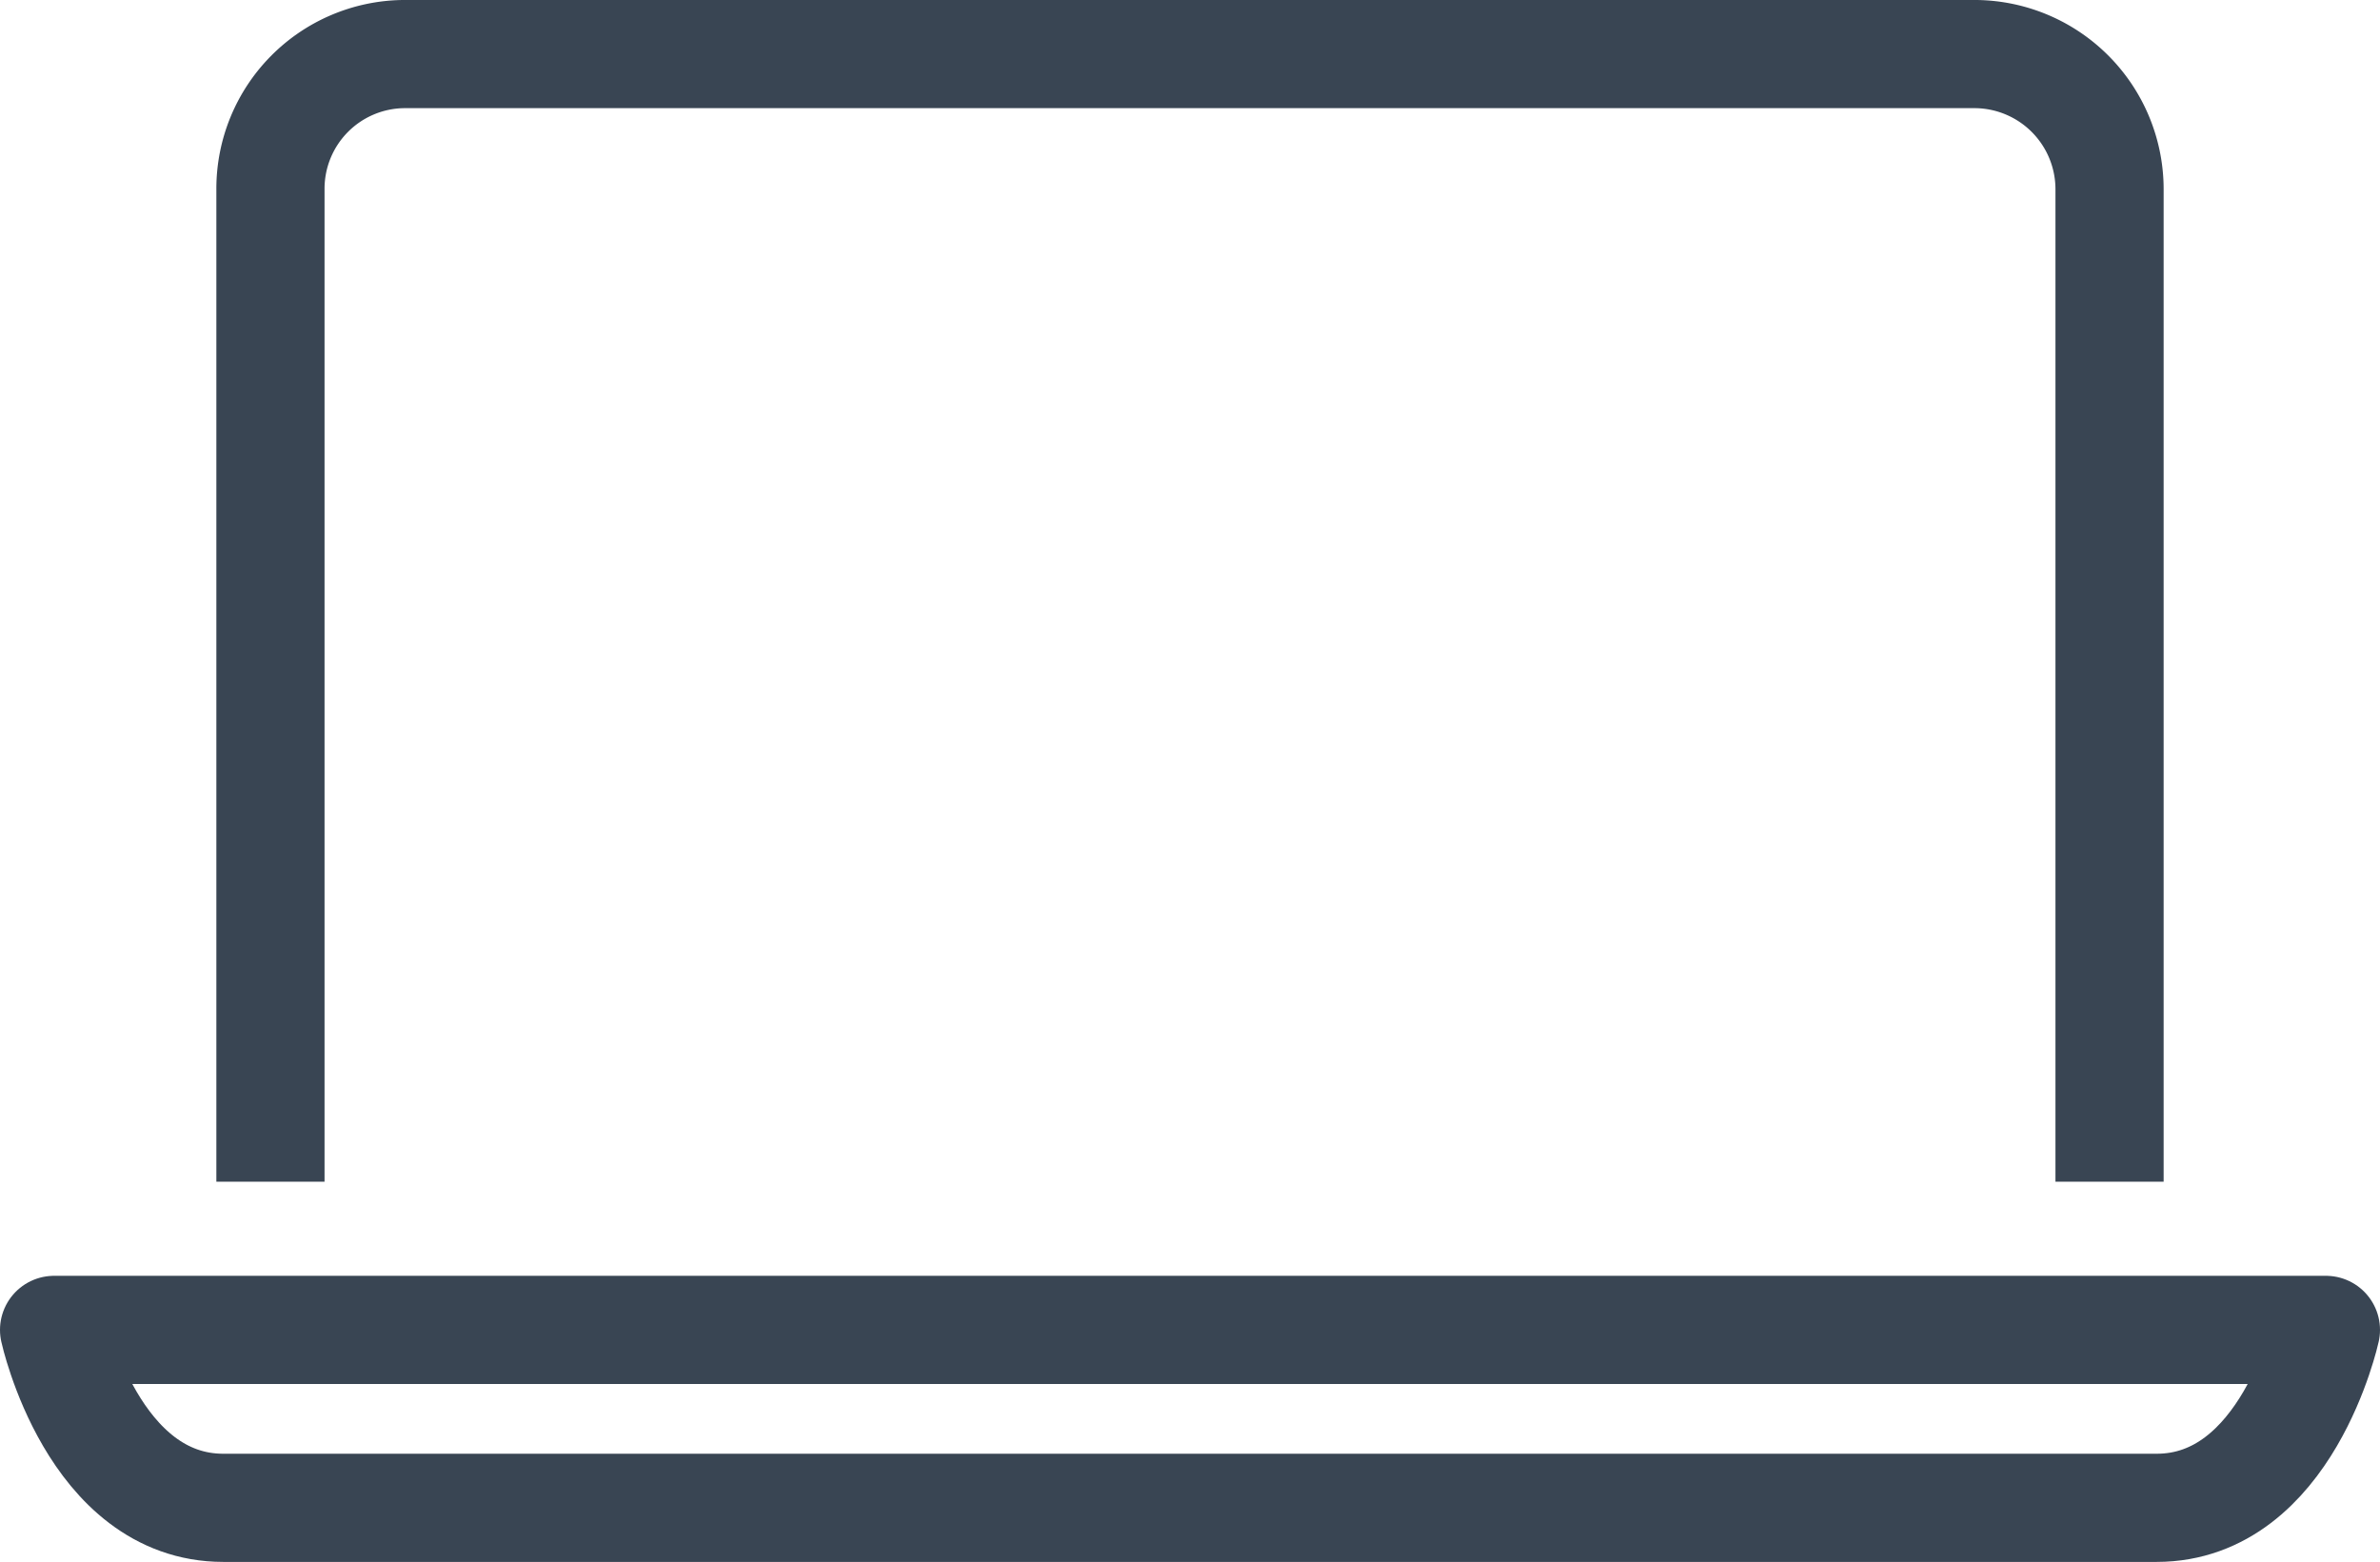 <svg id="Layer_1" data-name="Layer 1" xmlns="http://www.w3.org/2000/svg" viewBox="0 0 44 28.88"><defs><style>.cls-1{fill:none;stroke:#394553;stroke-linejoin:round;stroke-width:2px;}</style></defs><path class="cls-1" d="M5,28.85V10.49A2.49,2.49,0,0,1,7.45,8H36.54A2.5,2.5,0,0,1,39,10.49V28.85" transform="translate(0 -7)"/><path class="cls-1" d="M1,31.59s.72,3.29,3.13,3.29H39.87c2.41,0,3.13-3.29,3.13-3.29Z" transform="translate(0 -7)"/></svg>